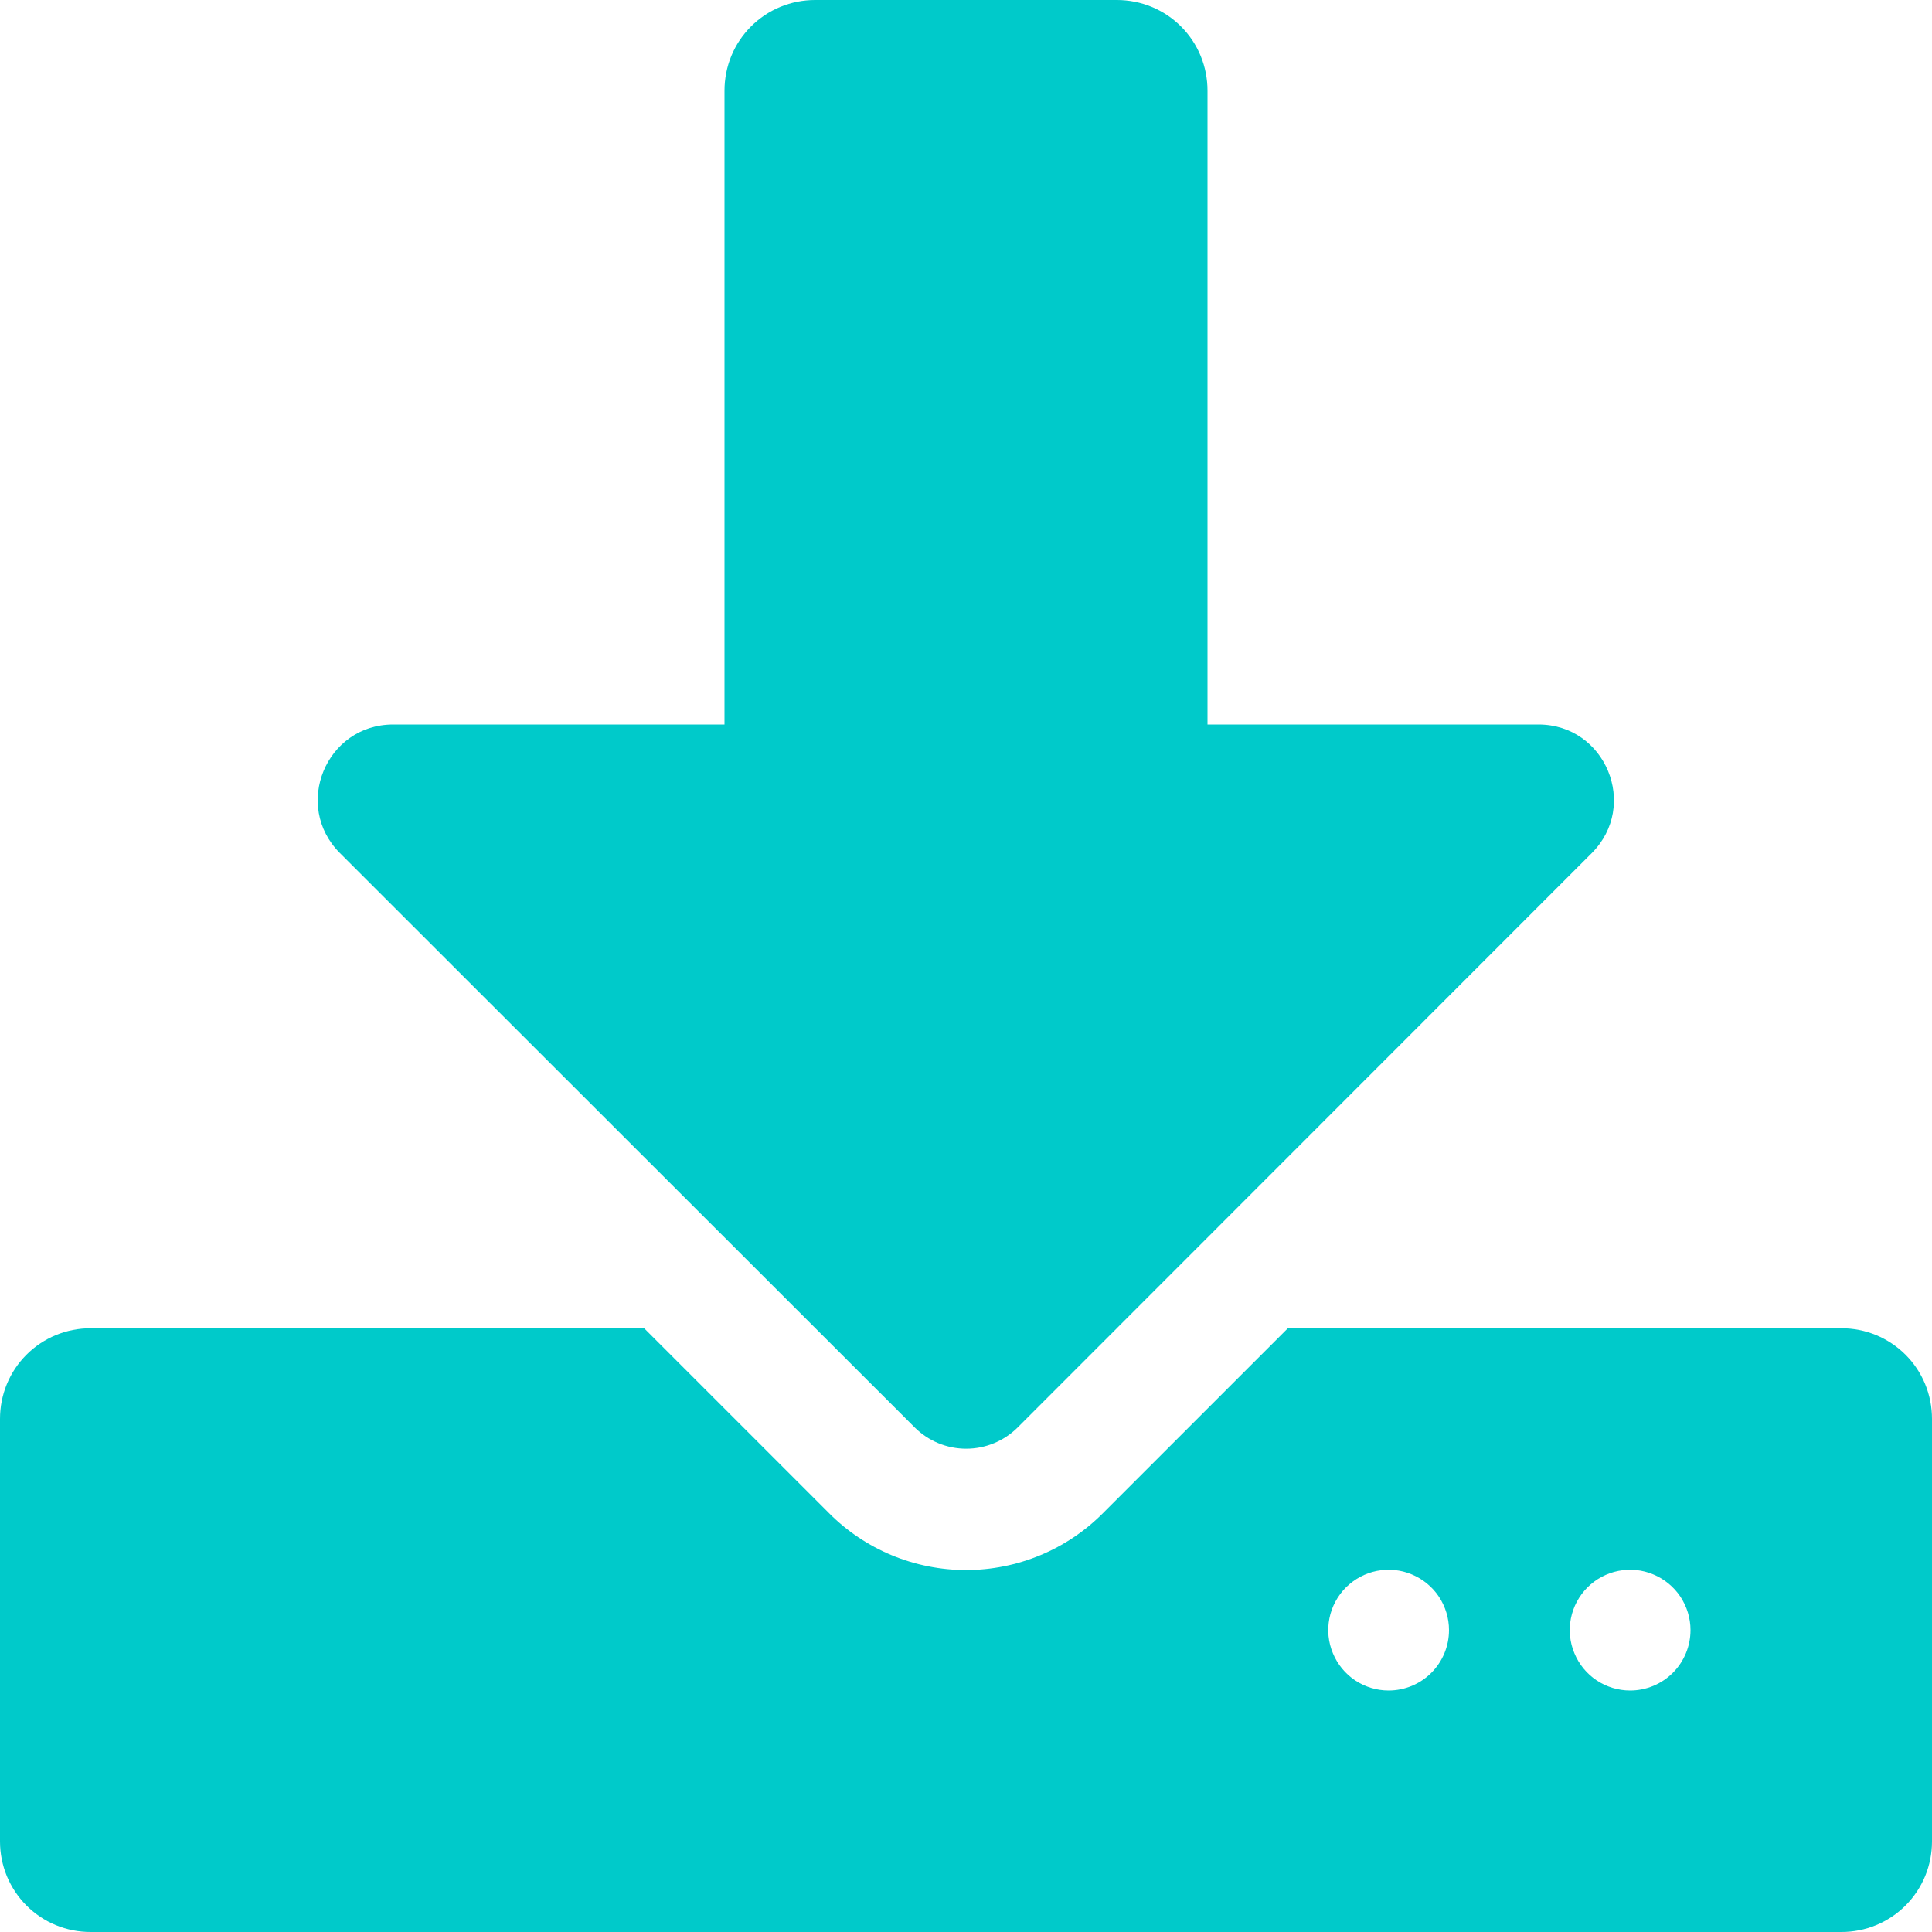 <svg width="20" height="20" viewBox="0 0 20 20" fill="none" xmlns="http://www.w3.org/2000/svg">
<path d="M12.5 0.938V7.5H15.926C16.621 7.5 16.969 8.34 16.477 8.832L10.535 14.777C10.393 14.918 10.202 14.997 10.002 14.997C9.802 14.997 9.611 14.918 9.469 14.777L3.52 8.832C3.027 8.34 3.375 7.5 4.07 7.5H7.5V0.938C7.5 0.814 7.524 0.692 7.571 0.578C7.618 0.464 7.687 0.361 7.774 0.274C7.861 0.187 7.964 0.118 8.078 0.071C8.192 0.024 8.314 -0 8.438 2.94468e-06H11.562C11.686 -0 11.808 0.024 11.922 0.071C12.036 0.118 12.139 0.187 12.226 0.274C12.313 0.361 12.382 0.464 12.429 0.578C12.476 0.692 12.5 0.814 12.5 0.938Z" fill="#00CACA"/>
<path d="M19.062 13.75H13.332L11.418 15.664C11.232 15.851 11.011 15.999 10.768 16.1C10.524 16.201 10.264 16.253 10 16.253C9.737 16.253 9.476 16.201 9.232 16.1C8.989 15.999 8.768 15.851 8.582 15.664L6.668 13.75H0.938C0.814 13.75 0.692 13.774 0.578 13.821C0.464 13.868 0.361 13.937 0.274 14.024C0.187 14.111 0.118 14.214 0.071 14.328C0.024 14.442 -0 14.564 2.94468e-06 14.688V19.062C-0 19.186 0.024 19.308 0.071 19.422C0.118 19.535 0.187 19.639 0.274 19.726C0.361 19.813 0.464 19.882 0.578 19.929C0.692 19.976 0.814 20 0.938 20H19.062C19.186 20 19.308 19.976 19.422 19.929C19.535 19.882 19.639 19.813 19.726 19.726C19.813 19.639 19.882 19.535 19.929 19.422C19.976 19.308 20 19.186 20 19.062V14.688C20 14.564 19.976 14.442 19.929 14.328C19.882 14.214 19.813 14.111 19.726 14.024C19.639 13.937 19.535 13.868 19.422 13.821C19.308 13.774 19.186 13.75 19.062 13.75ZM14.375 17.5C14.251 17.5 14.131 17.463 14.028 17.395C13.925 17.326 13.845 17.228 13.798 17.114C13.75 17 13.738 16.874 13.762 16.753C13.786 16.632 13.846 16.52 13.933 16.433C14.021 16.346 14.132 16.286 14.253 16.262C14.374 16.238 14.5 16.25 14.614 16.298C14.728 16.345 14.826 16.425 14.895 16.528C14.963 16.631 15 16.751 15 16.875C15 17.041 14.934 17.2 14.817 17.317C14.7 17.434 14.541 17.5 14.375 17.5ZM16.875 17.5C16.751 17.5 16.631 17.463 16.528 17.395C16.425 17.326 16.345 17.228 16.298 17.114C16.25 17 16.238 16.874 16.262 16.753C16.286 16.632 16.346 16.52 16.433 16.433C16.52 16.346 16.632 16.286 16.753 16.262C16.874 16.238 17 16.25 17.114 16.298C17.228 16.345 17.326 16.425 17.395 16.528C17.463 16.631 17.5 16.751 17.5 16.875C17.5 17.041 17.434 17.2 17.317 17.317C17.2 17.434 17.041 17.5 16.875 17.5Z" fill="#00CACA"/>
</svg>
